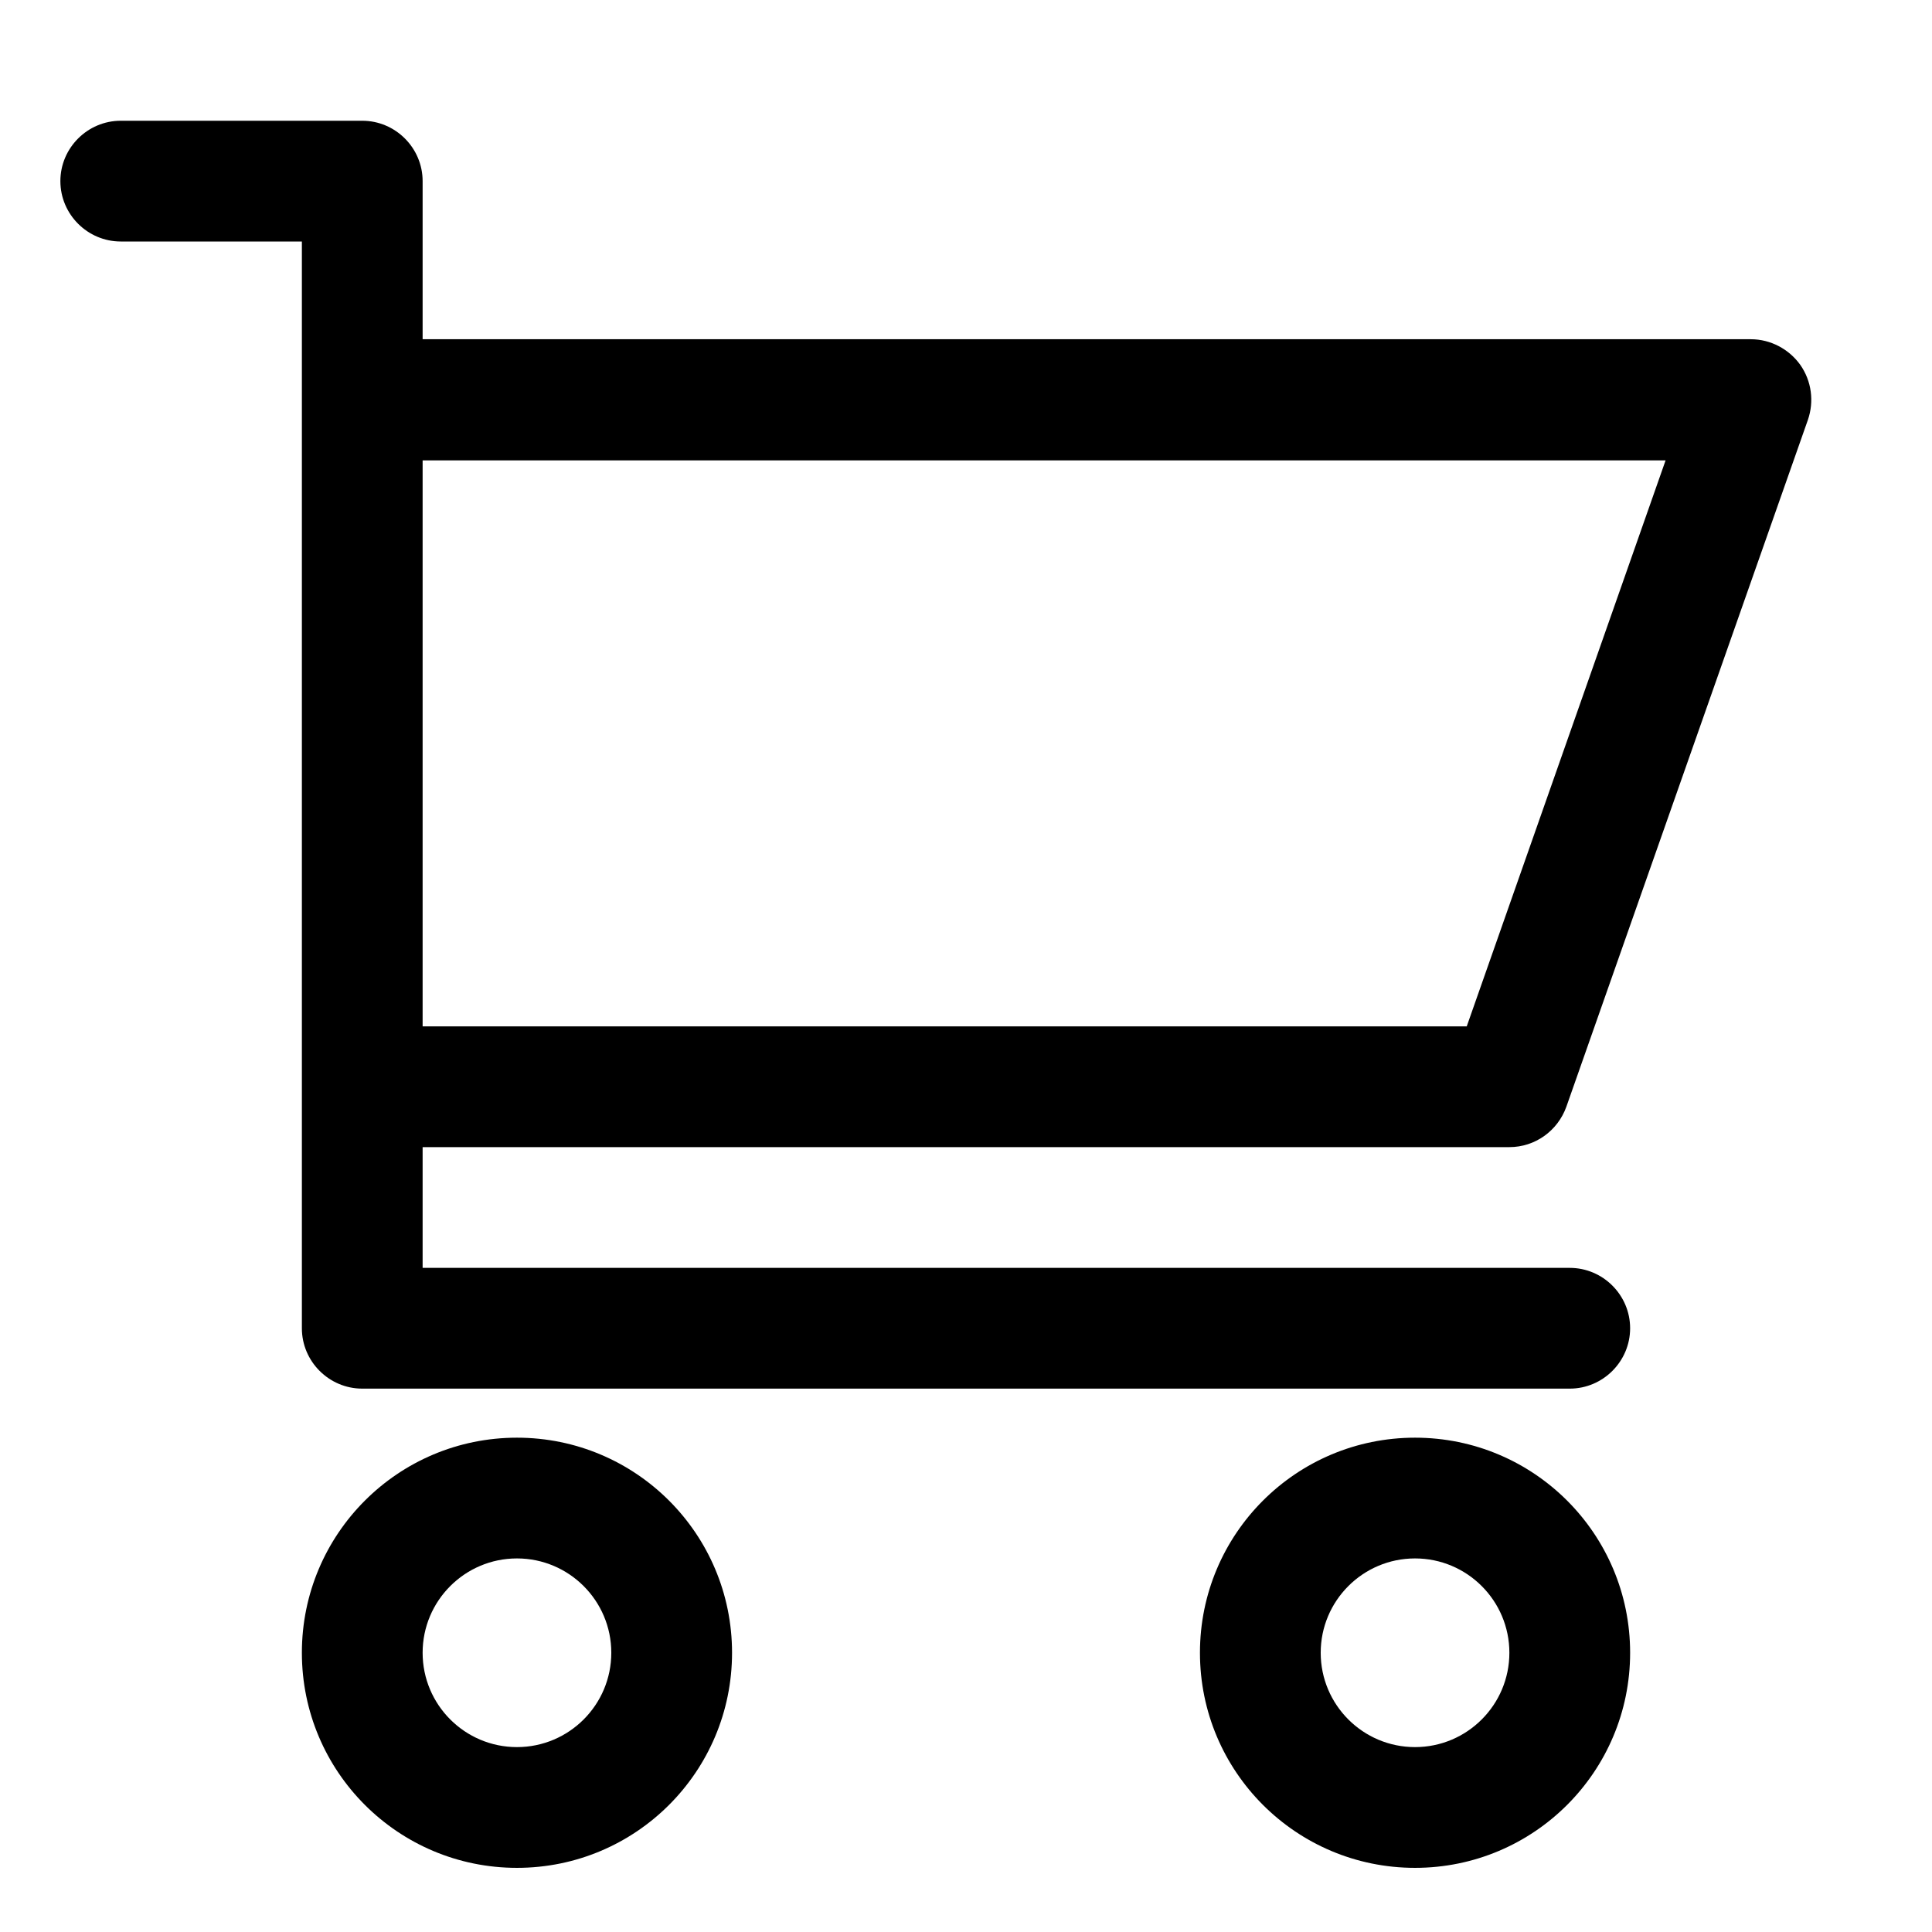 <?xml version="1.0" encoding="utf-8"?>
<!-- Generator: Adobe Illustrator 21.0.0, SVG Export Plug-In . SVG Version: 6.00 Build 0)  -->
<svg version="1.1" id="Livello_1" xmlns="http://www.w3.org/2000/svg" xmlns:xlink="http://www.w3.org/1999/xlink" x="0px" y="0px"
	 viewBox="0 0 512 512" style="enable-background:new 0 0 512 512;" xml:space="preserve">
<style type="text/css">
	.st0{stroke:#000000;stroke-width:32;stroke-miterlimit:10;}
	.st1{stroke:#000000;stroke-width:64;stroke-miterlimit:10;}
	.st2{stroke:#000000;stroke-width:96;stroke-miterlimit:10;}
	.st3{fill:none;stroke:#FFFFFF;stroke-width:32;stroke-miterlimit:10;}
	.st4{fill:none;stroke:#000000;stroke-width:32;stroke-linejoin:round;stroke-miterlimit:10;}
	.st5{fill:none;stroke:#000000;stroke-width:64;stroke-linejoin:round;stroke-miterlimit:10;}
	.st6{fill:none;stroke:#000000;stroke-width:96;stroke-linejoin:round;stroke-miterlimit:10;}
</style>
<g>
	<path d="M400,304c6.8,0,12.8-4.3,15.1-10.7l64-182c1.7-4.9,1-10.3-2-14.6c-3-4.2-7.9-6.8-13.1-6.8H112V48c0-8.8-7.2-16-16-16H32
		c-8.8,0-16,7.2-16,16s7.2,16,16,16h48v288c0,8.8,7.2,16,16,16h320c8.8,0,16-7.2,16-16s-7.2-16-16-16H112v-32H400z M112,122h329.4
		l-52.7,150H112V122z"/>
	<path d="M137,381c-31.5,0-57,25.5-57,57s25.5,57,57,57s57-25.5,57-57S168.5,381,137,381z M137,463c-13.8,0-25-11.2-25-25
		s11.2-25,25-25s25,11.2,25,25S150.8,463,137,463z"/>
	<path d="M375,381c-31.5,0-57,25.5-57,57s25.5,57,57,57c31.5,0,57-25.5,57-57S406.5,381,375,381z M375,463c-13.8,0-25-11.2-25-25
		s11.2-25,25-25s25,11.2,25,25S388.8,463,375,463z"/>
</g>
</svg>
